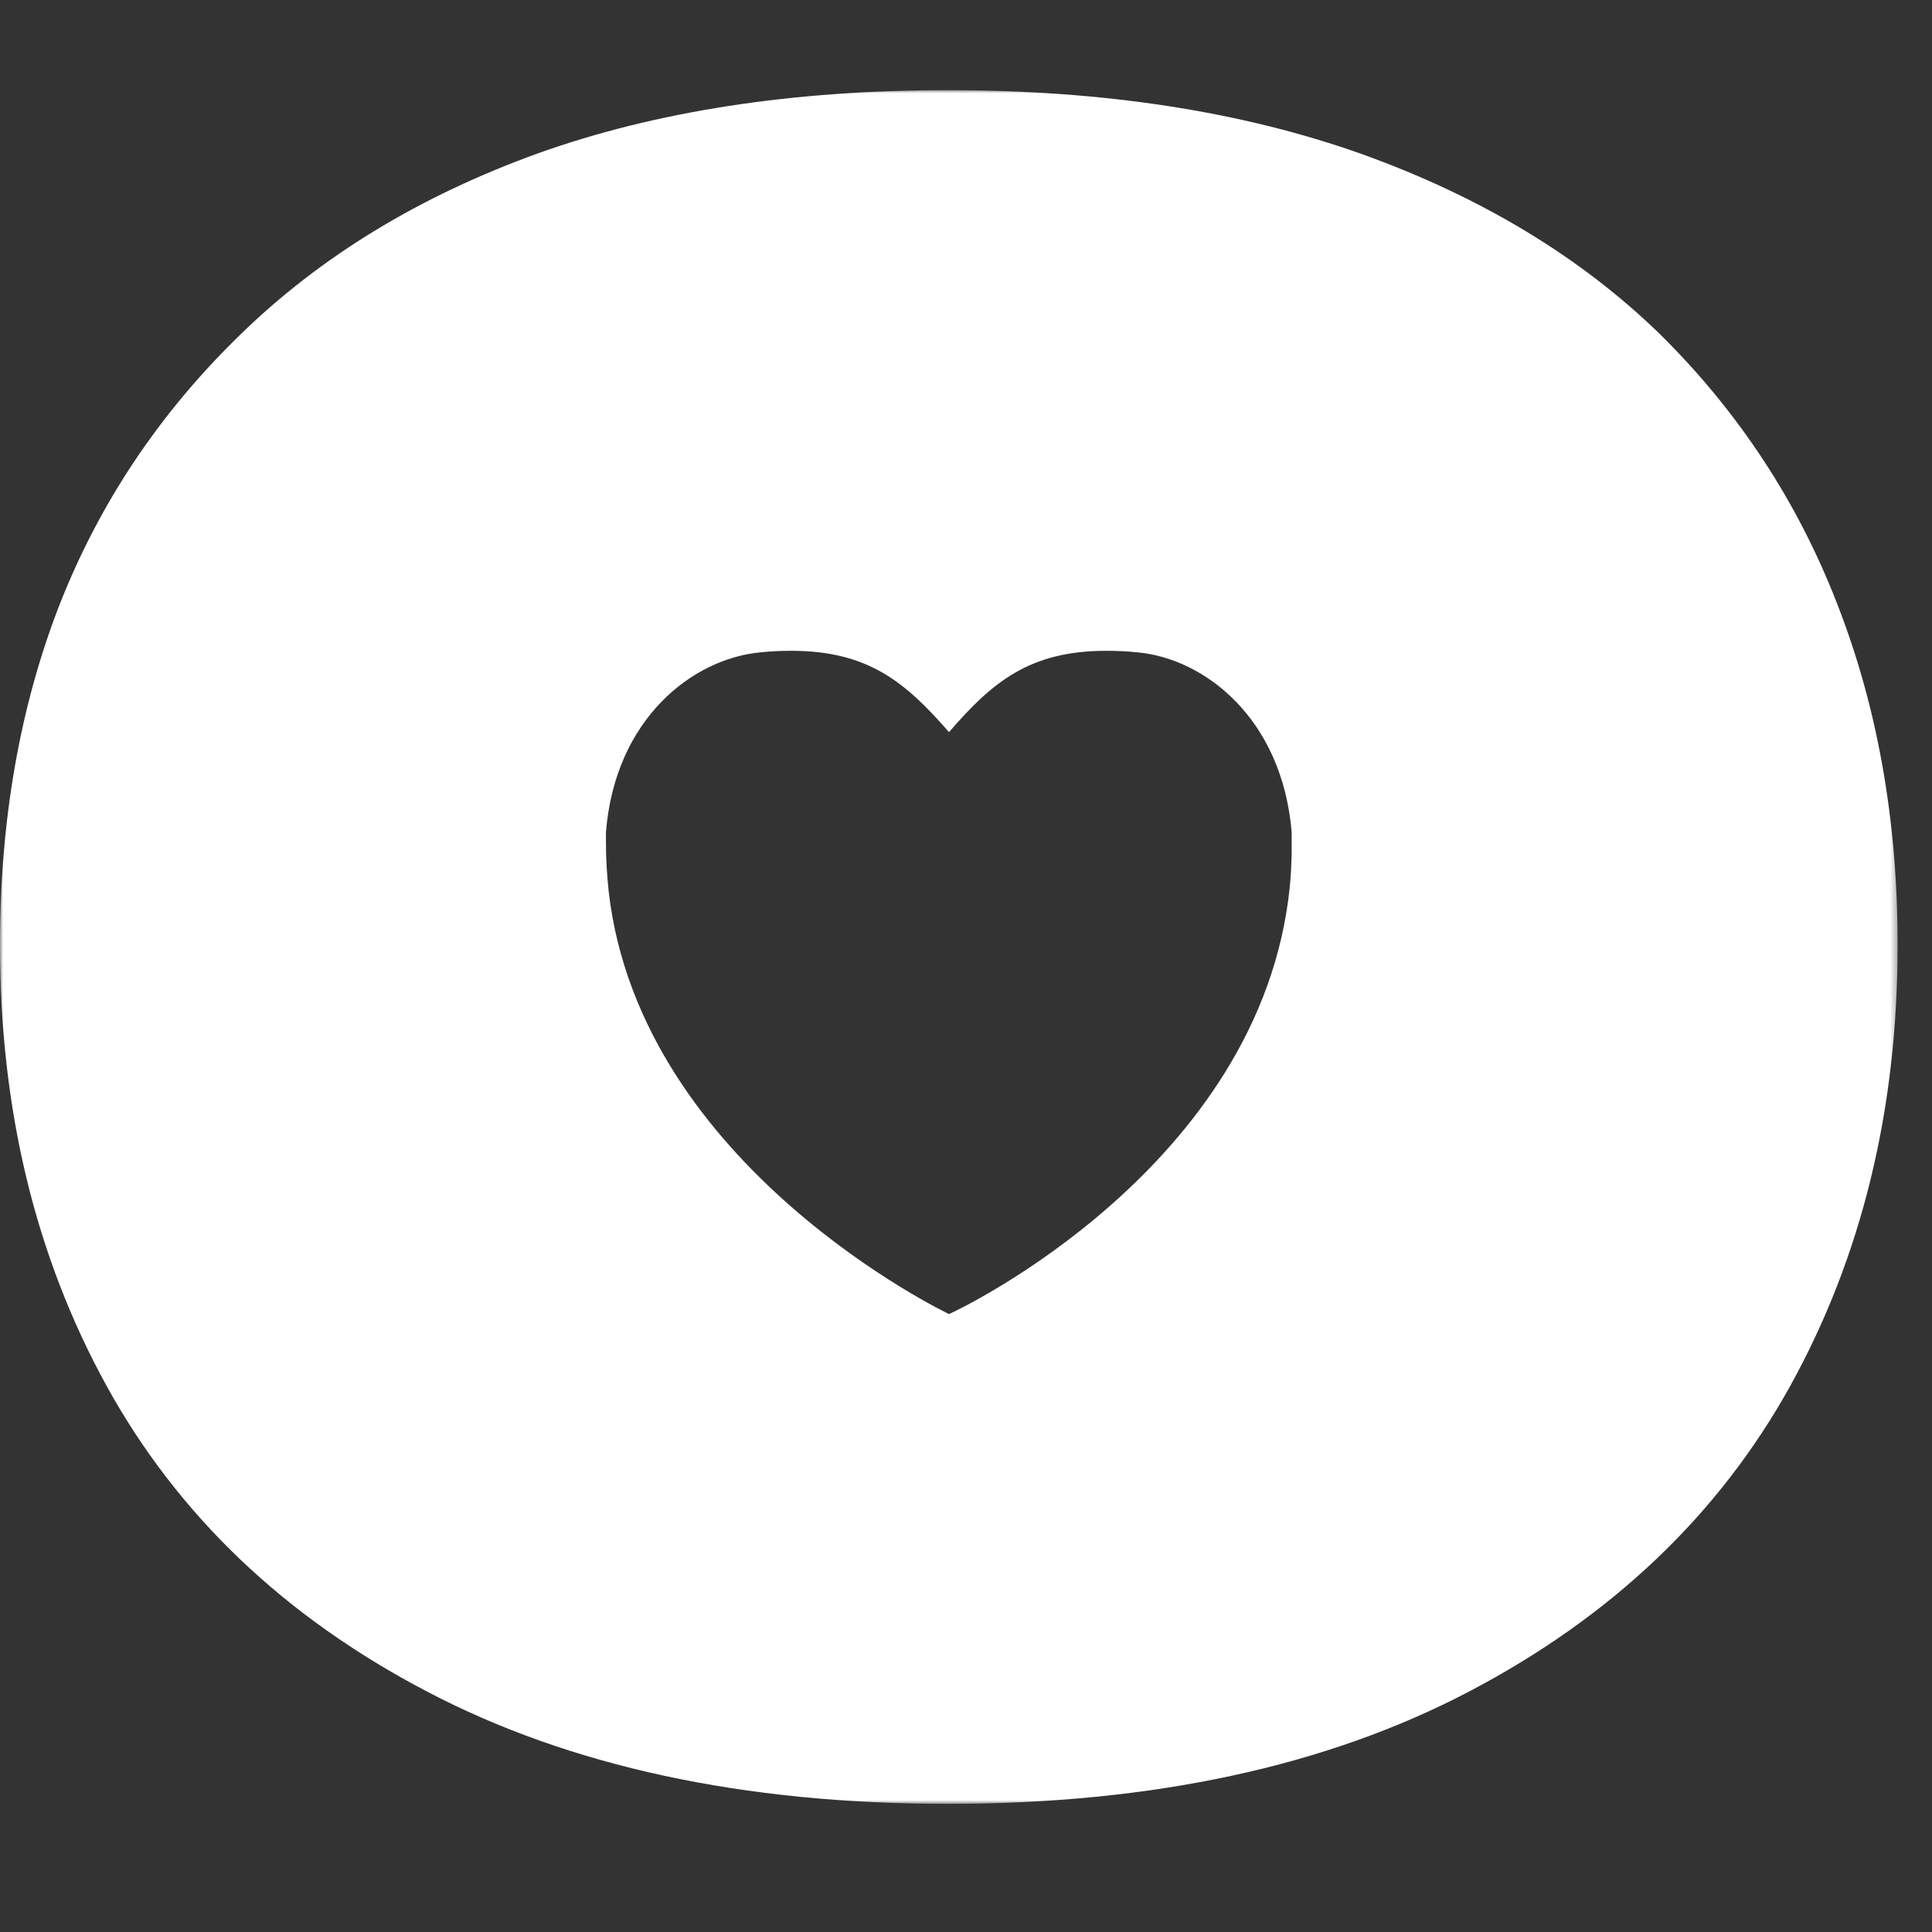 <?xml version="1.0" encoding="UTF-8"?>
<svg width="30px" height="30px" viewBox="0 0 300 300" version="1.1" xmlns="http://www.w3.org/2000/svg" xmlns:xlink="http://www.w3.org/1999/xlink">
    <rect x="0" y="0" width="300" height="300" fill="#333333" stroke="none"/>
    <!-- Generator: Sketch 48.2 (47327) - http://www.bohemiancoding.com/sketch -->
    <title>otherly coins</title>
    <desc>Created with Sketch.</desc>
    <defs>
        <polygon id="path-1" points="0 0 294.662 0 294.662 266.103 0 266.103"></polygon>
    </defs>
    <g id="Symbols" stroke="none" stroke-width="1" fill="none" fill-rule="evenodd">
        <g id="otherly-coins">
            <g id="Page-1" transform="translate(0, 14)">
                <mask id="mask-2" fill="white">
                    <use xlink:href="#path-1"></use>
                </mask>
                <g id="Clip-2"></g>
                <path d="M200.569,118.802 C200.509,120.486 200.449,122.109 200.268,123.732 L200.268,123.792 C195.82,167.2 148.683,189.506 147.361,190.048 C147.361,190.048 99.383,167.261 94.513,124.393 C94.272,122.049 94.092,119.584 94.092,117.058 L94.092,115.195 C95.535,97.519 107.62,88.26 118.081,87.298 C119.764,87.117 121.327,87.057 122.891,87.057 C134.915,87.057 140.687,92.047 147.361,99.683 C153.974,92.047 159.746,87.057 171.77,87.057 C173.273,87.057 174.897,87.117 176.64,87.298 C187.042,88.26 199.066,97.519 200.569,115.195 L200.569,118.802 Z M285.282,79.782 C279.09,63.79 269.831,49.781 257.686,37.817 C245.421,25.912 230.029,16.593 211.452,9.92 C192.874,3.306 171.41,-0.001 147.18,-0.001 C123.131,-0.001 101.908,3.246 83.57,9.799 C65.233,16.413 49.781,25.792 37.276,37.997 C24.71,50.202 15.391,64.21 9.198,80.023 C3.066,95.835 0,113.391 0,132.75 C0,158.363 5.531,181.15 16.533,201.17 C27.596,221.251 44.13,237.064 66.315,248.667 C88.441,260.271 115.375,266.103 147.18,266.103 C178.985,266.103 205.98,260.271 228.105,248.667 C250.23,237.064 266.884,221.251 278.007,201.17 C289.07,181.15 294.662,158.363 294.662,132.75 C294.662,113.391 291.535,95.775 285.282,79.782 Z" id="Fill-1" fill="#FFFFFF" mask="url(#mask-2)"></path>
            </g>
        </g>
    </g>
</svg>